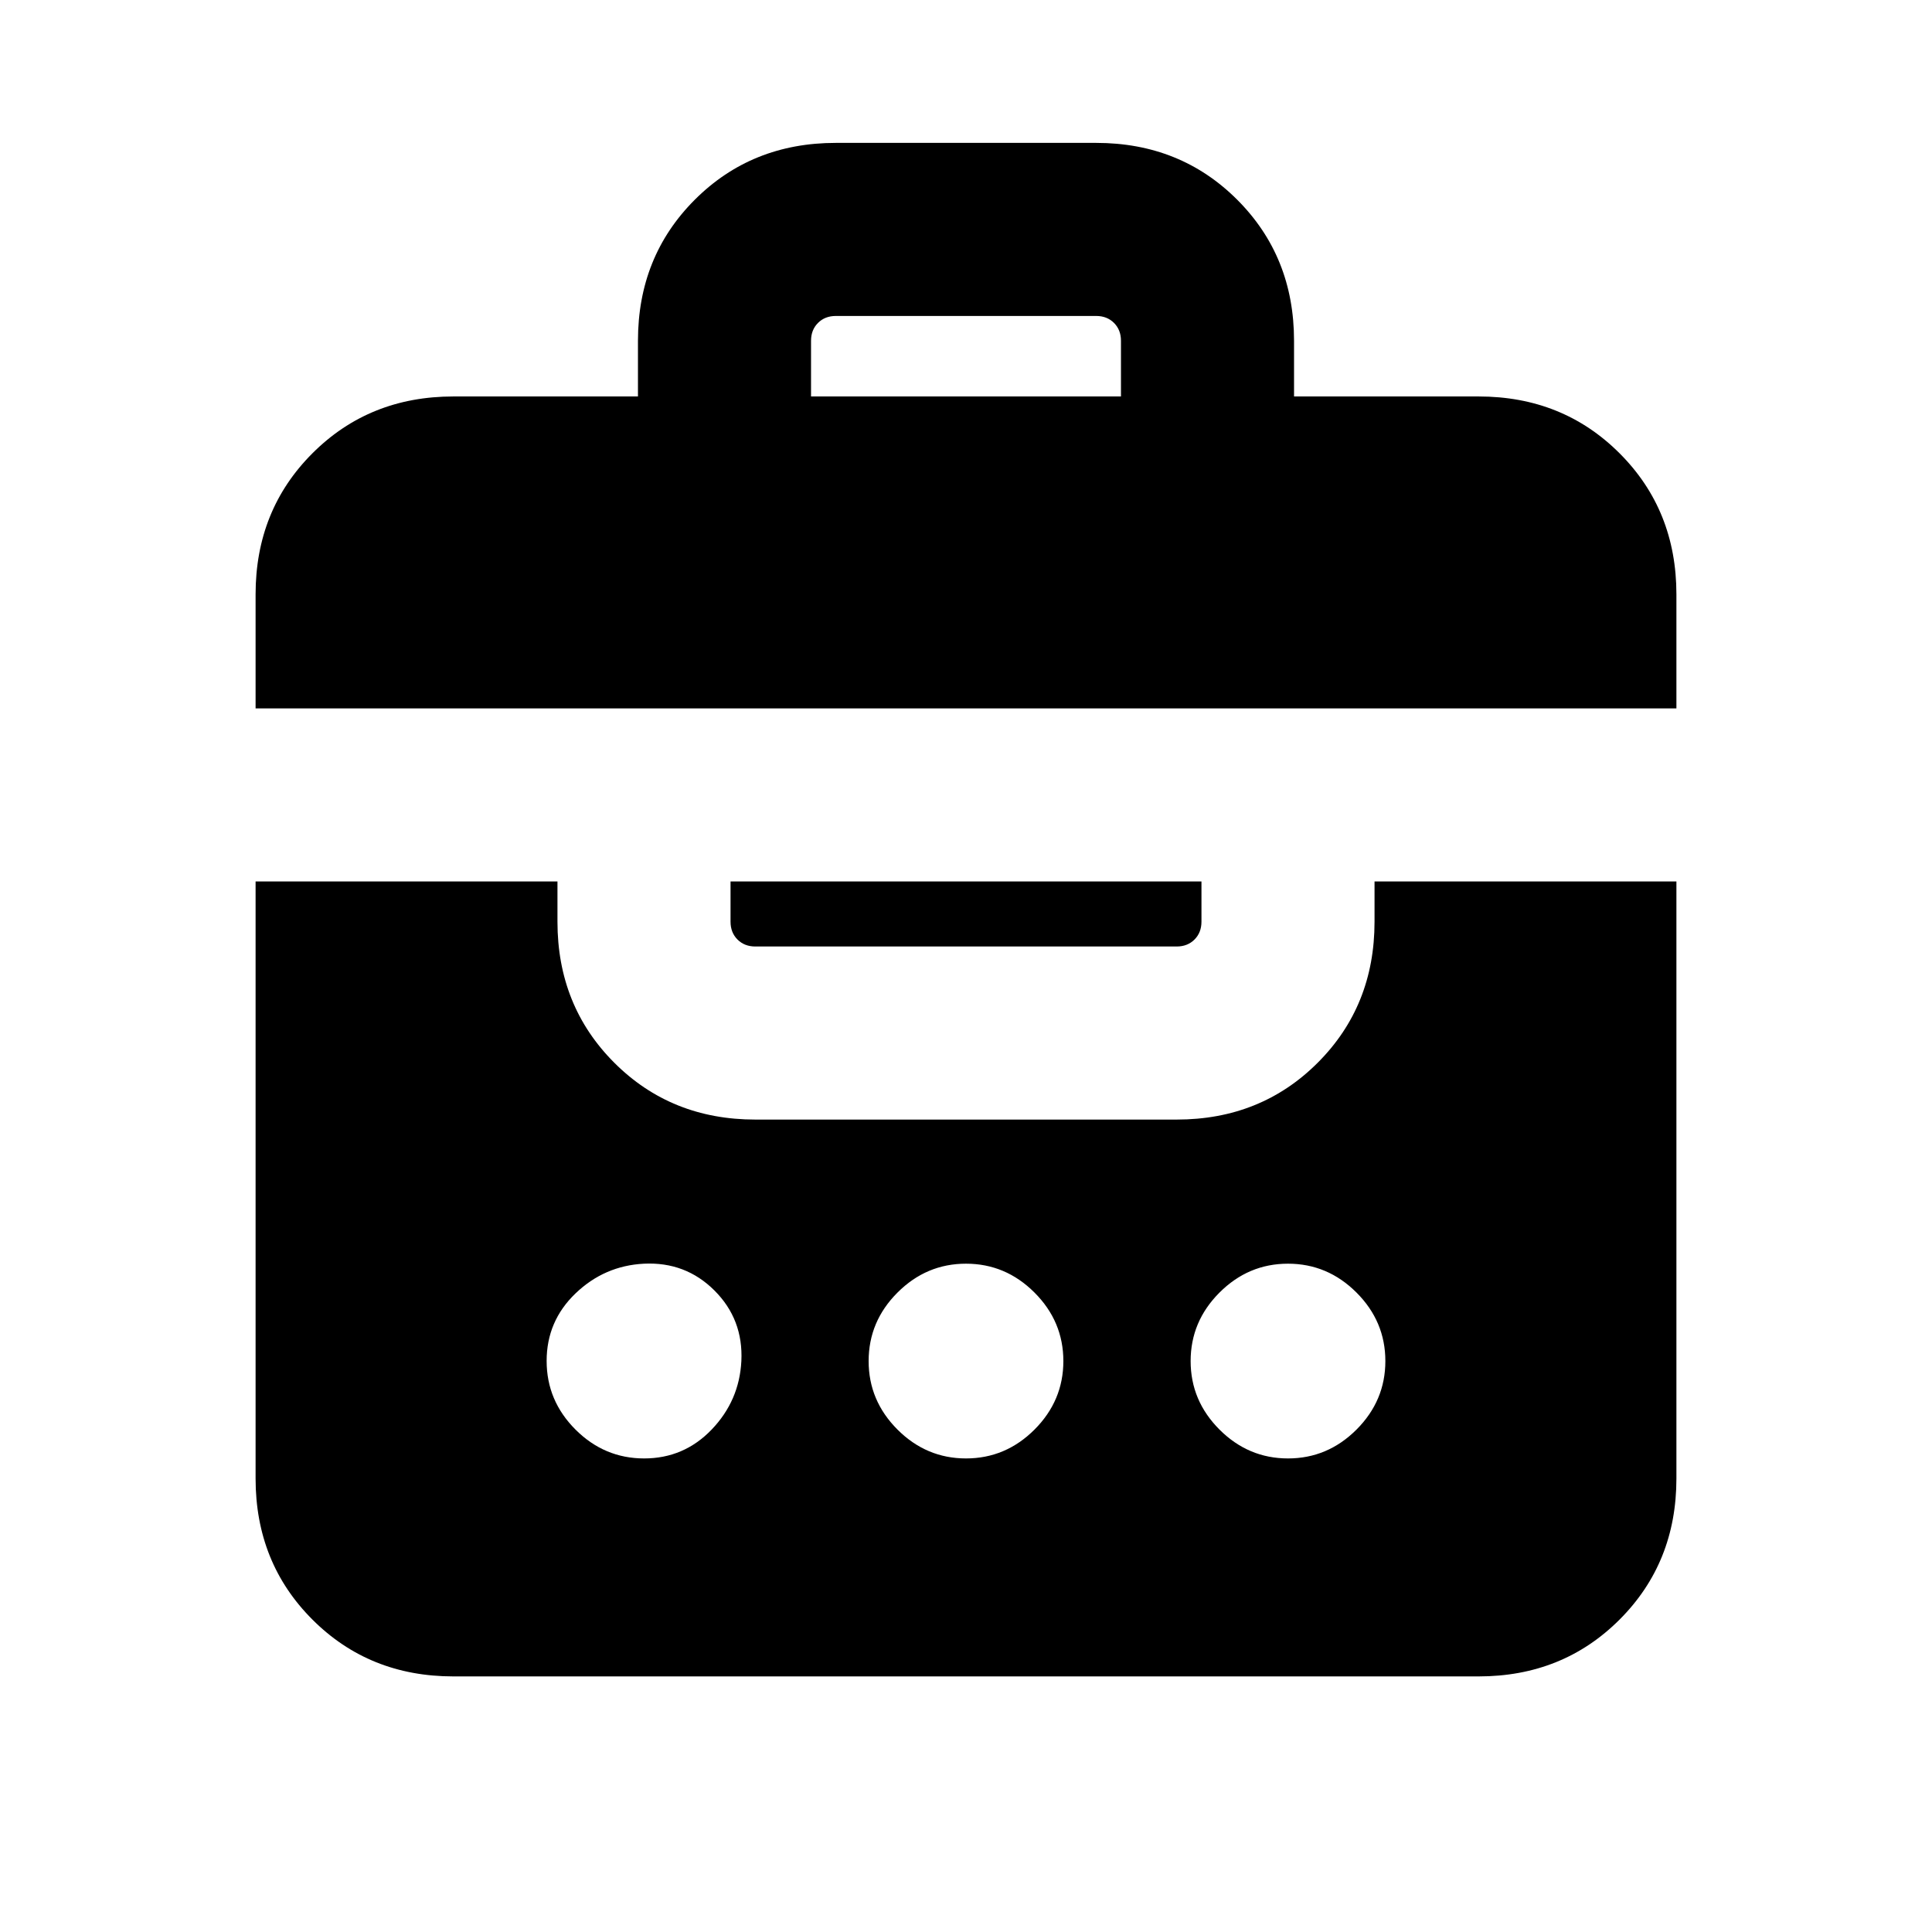 <svg xmlns="http://www.w3.org/2000/svg" height="24" viewBox="0 -960 960 960" width="24"><path d="M317-763v-27.69q0-41.83 28.24-70.07Q373.48-889 415.31-889h129.38q41.83 0 70.07 28.24Q643-832.52 643-790.69V-763h91.69q41.83 0 70.07 28.24Q833-706.52 833-664.69V-608H127v-56.69q0-41.83 28.24-70.07Q183.48-763 225.31-763H317Zm-91.69 636q-41.83 0-70.07-28.24Q127-183.48 127-225.31V-522h150v20q0 41.83 28.24 70.07 28.24 28.24 70.07 28.24h209.38q41.83 0 70.07-28.24Q683-460.17 683-502v-20h150v296.69q0 41.83-28.24 70.07Q776.52-127 734.69-127H225.31Zm94.76-108.31q19.76 0 33.54-14.34 13.77-14.35 14.77-34.04 1-20.7-13.34-35.04-14.35-14.35-35.04-13.35-19.69 1-34.04 14.78-14.34 13.77-14.34 33.54 0 19.76 14.34 34.11 14.35 14.34 34.11 14.34Zm159.93 0q19.69 0 34.04-14.34 14.34-14.35 14.34-34.04 0-19.7-14.34-34.04-14.35-14.35-34.04-14.35-19.69 0-34.04 14.35-14.34 14.34-14.34 34.04 0 19.69 14.34 34.04 14.35 14.34 34.04 14.34Zm160 0q19.69 0 34.04-14.34 14.34-14.35 14.34-34.04 0-19.7-14.34-34.04-14.35-14.35-34.04-14.35-19.69 0-34.04 14.35-14.34 14.34-14.34 34.04 0 19.69 14.34 34.04 14.35 14.34 34.04 14.34ZM375.31-489.69q-5.39 0-8.85-3.46Q363-496.62 363-502v-20h234v20q0 5.38-3.46 8.85-3.46 3.46-8.85 3.46H375.31ZM403-763h154v-27.69q0-5.39-3.46-8.85t-8.85-3.46H415.31q-5.39 0-8.85 3.46t-3.46 8.85V-763Z"/></svg>